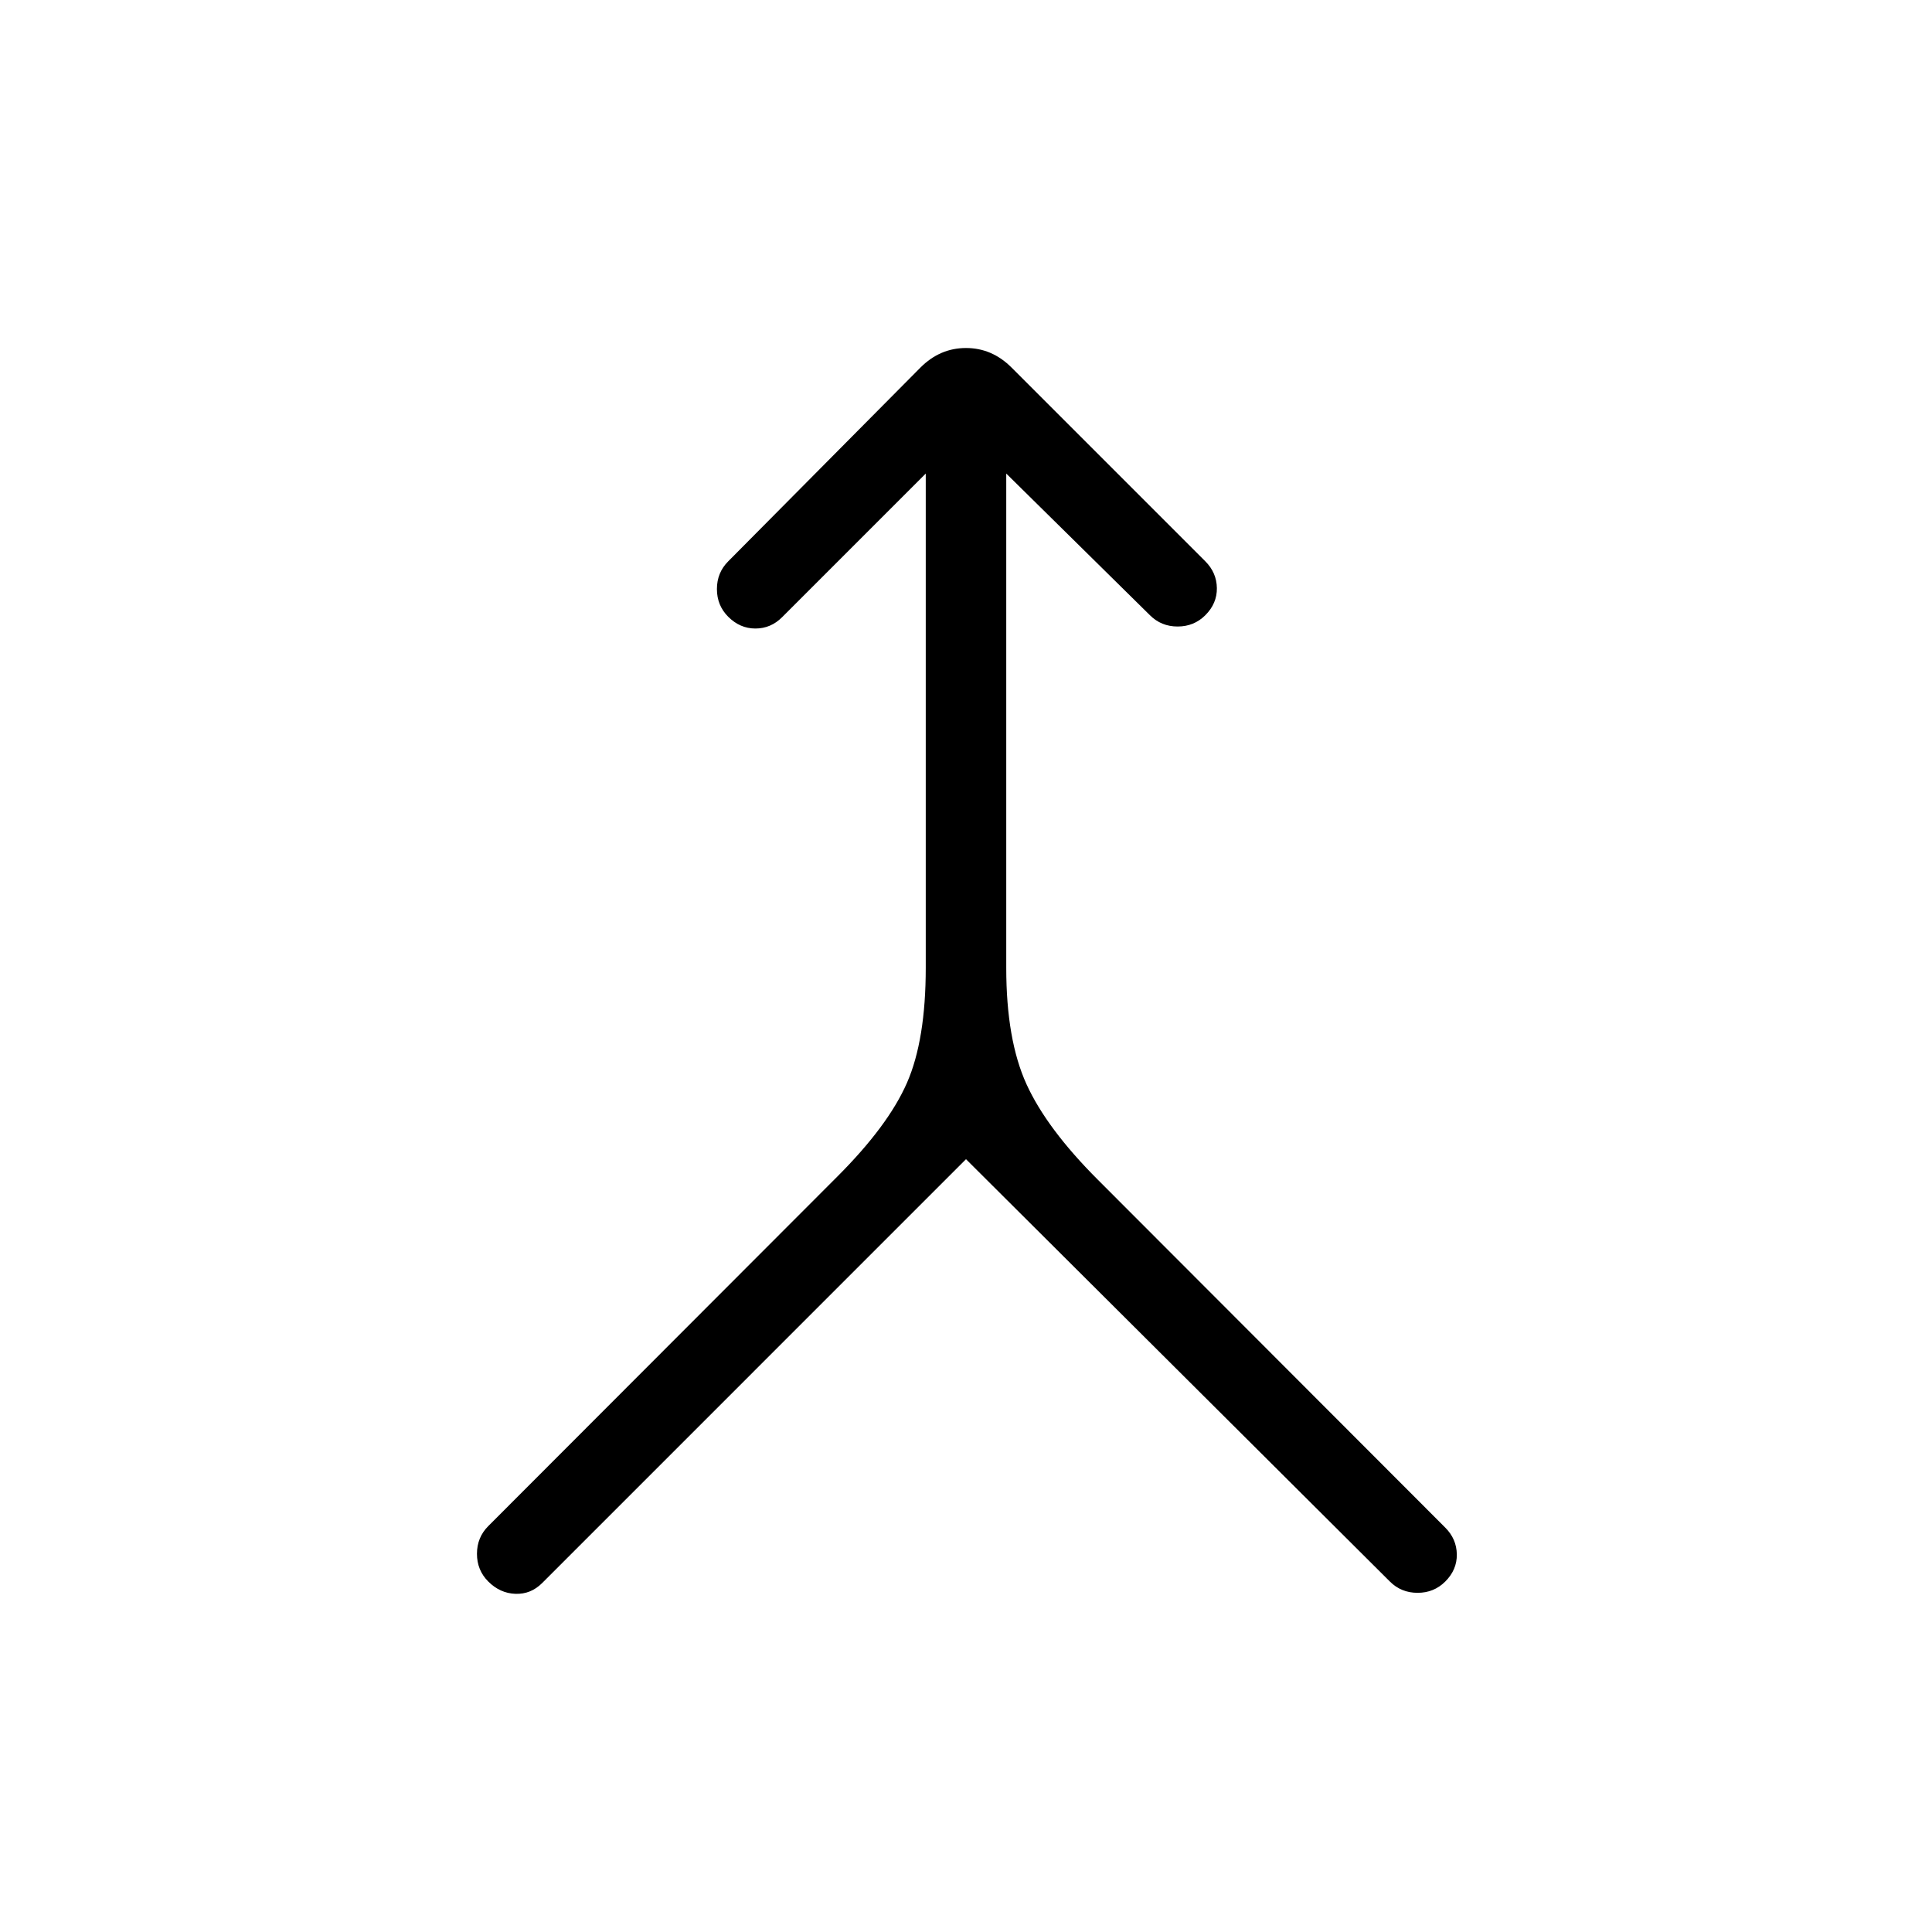 <svg xmlns="http://www.w3.org/2000/svg" height="24" viewBox="0 -960 960 960" width="24"><path d="M480-384 269.385-173.384q-5.616 5.615-13.27 5.346-7.654-.269-13.5-6.116Q237-179.769 237-187.923t5.615-13.769l173.462-173.693q25.307-25.307 34.615-46.615Q460-443.308 460-479.154v-245.538l-71.385 71.384q-5.615 5.616-13.269 5.616t-13.5-5.846q-5.615-5.616-5.615-13.77t5.615-13.769l95.539-96.308q9.692-9.692 22.615-9.692 12.923 0 22.615 9.692l96.308 96.308q5.616 5.615 5.731 13.269.115 7.654-5.731 13.5-5.615 5.616-13.769 5.616t-13.769-5.616L500-724.692v245.538q0 35.846 10.077 57.923 10.077 22.077 35.385 47.385l172.692 172.923q5.615 5.615 5.731 13.269.115 7.654-5.731 13.5-5.615 5.616-13.769 5.616t-13.77-5.616L480-384Z"/></svg>